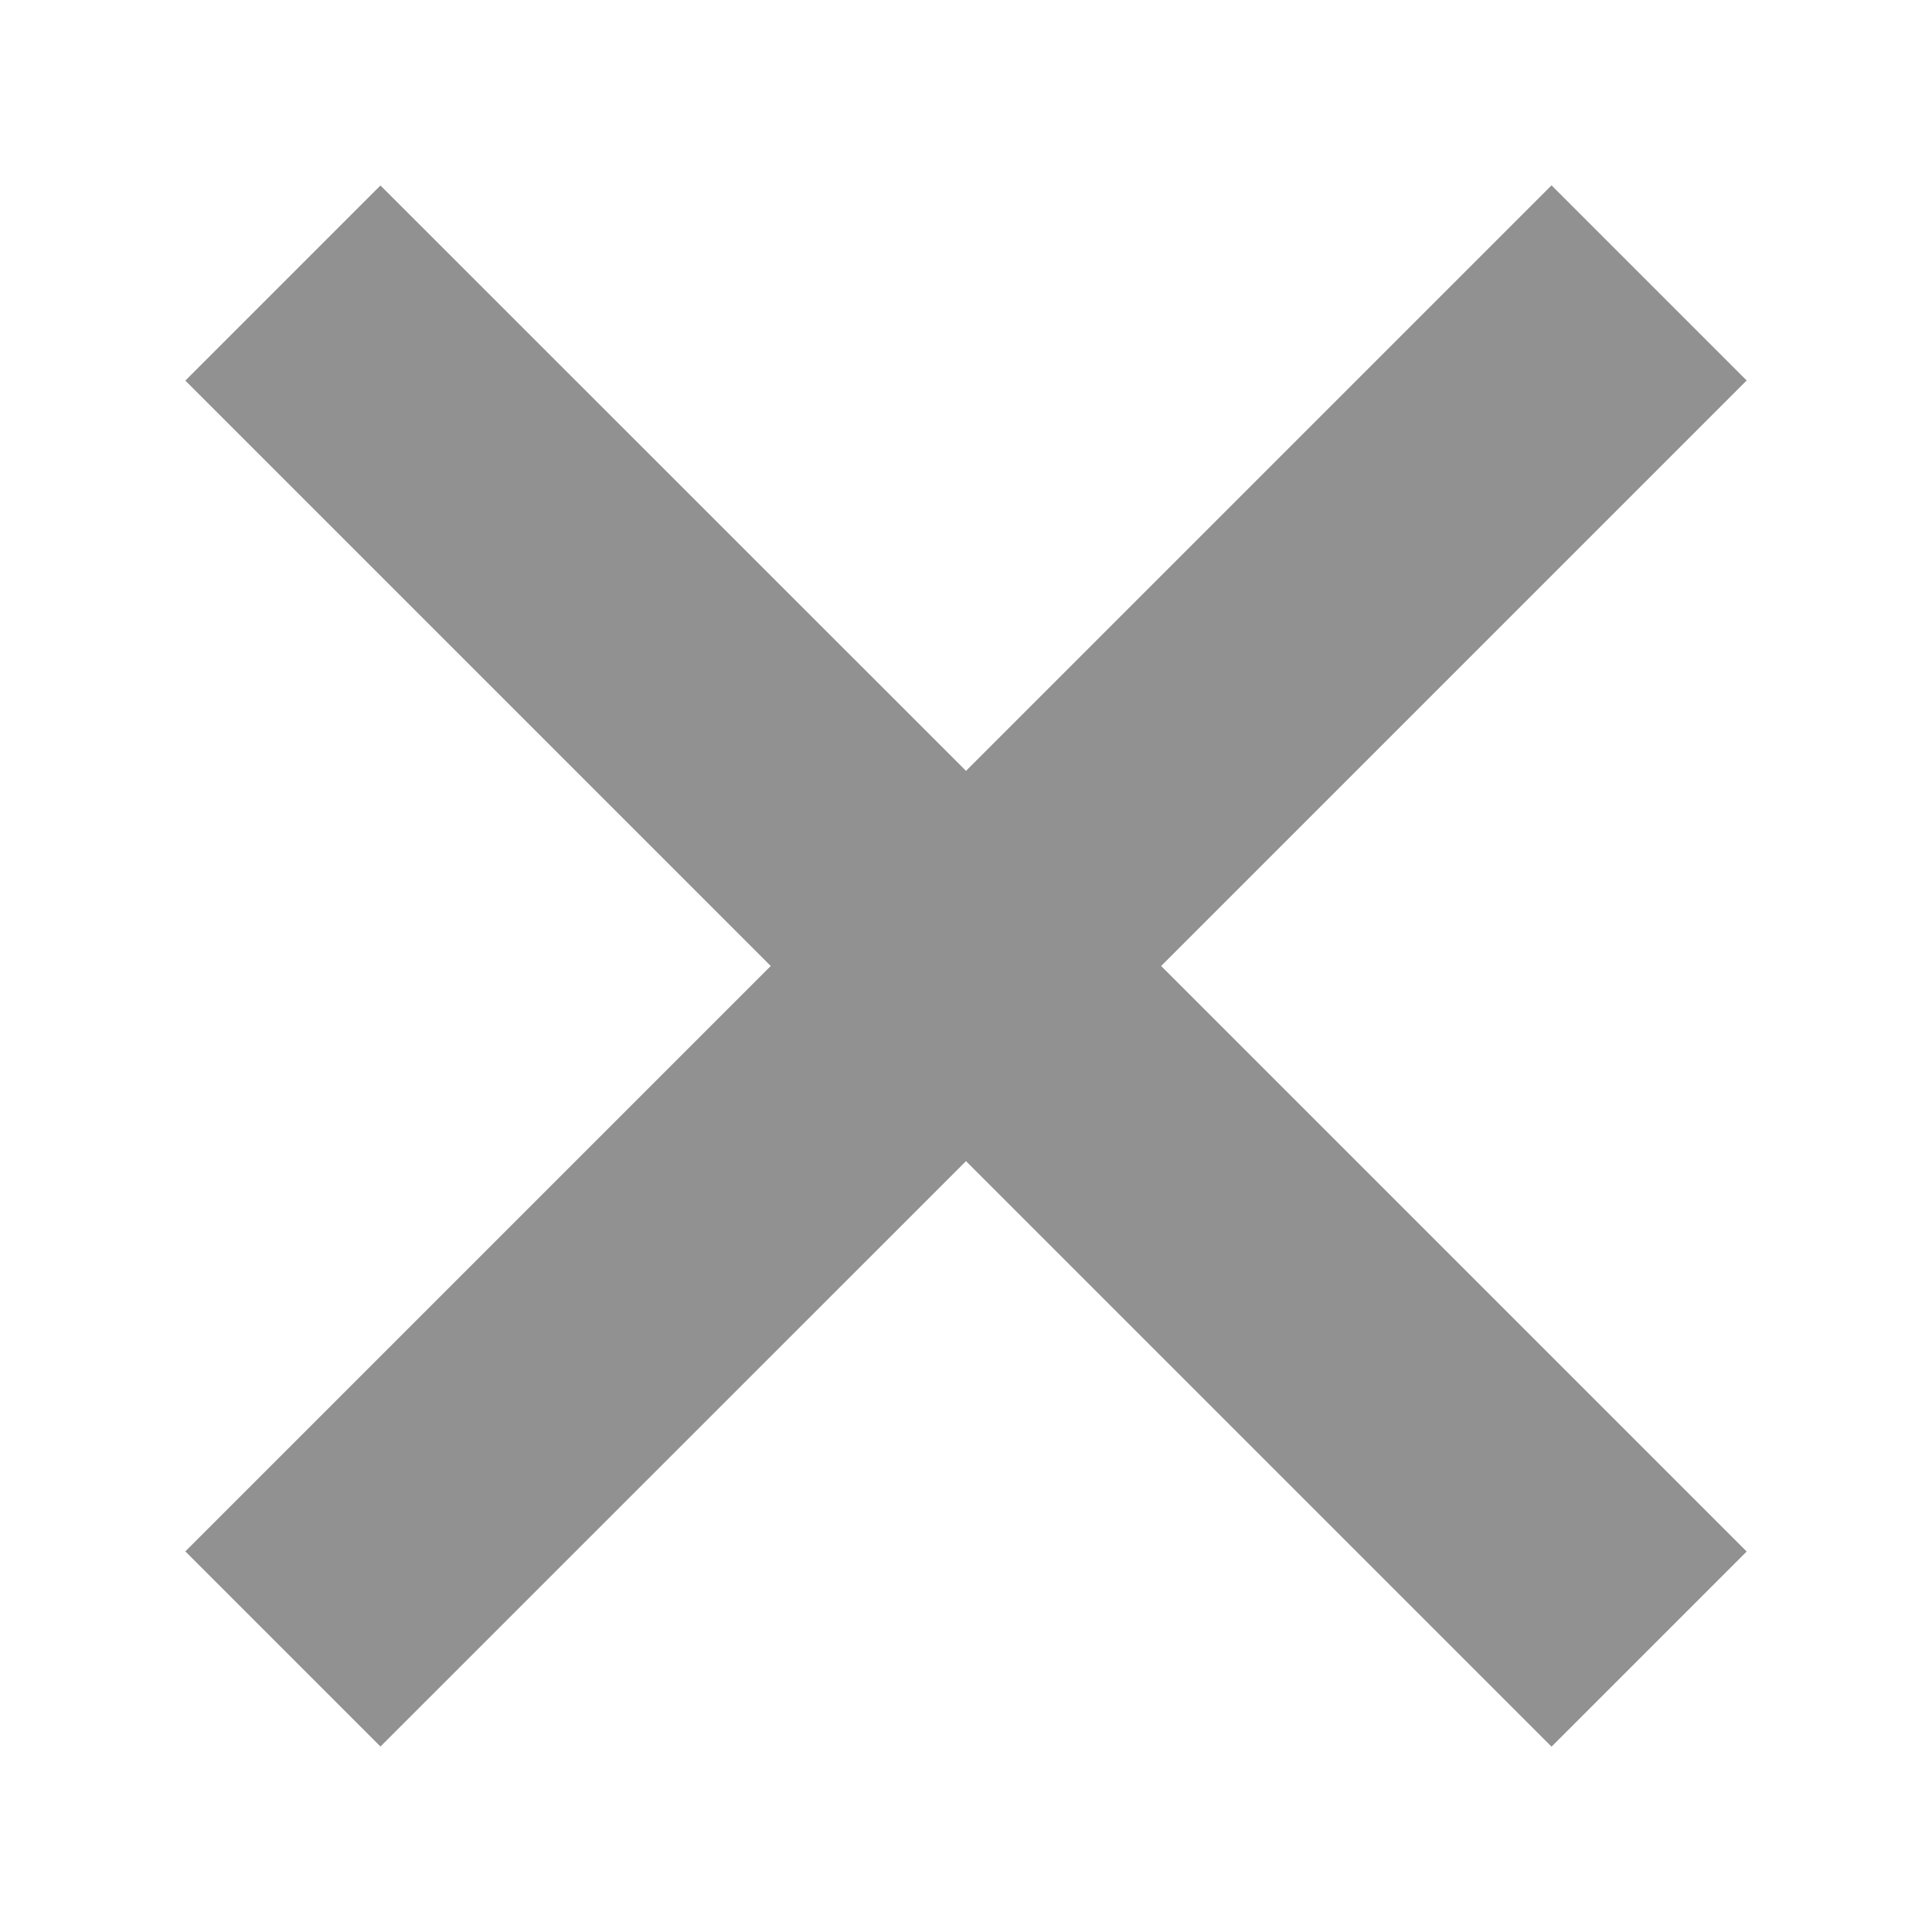 <svg width="14" height="14" viewBox="0 0 14 14" fill="none" xmlns="http://www.w3.org/2000/svg">
<path d="M12.657 2.757L11.243 1.343L7 5.586L2.757 1.344L1.343 2.758L5.585 7L1.343 11.242L2.757 12.656L7 8.414L11.243 12.657L12.657 11.243L8.414 7L12.657 2.757Z" fill="#919191"/>
</svg>
